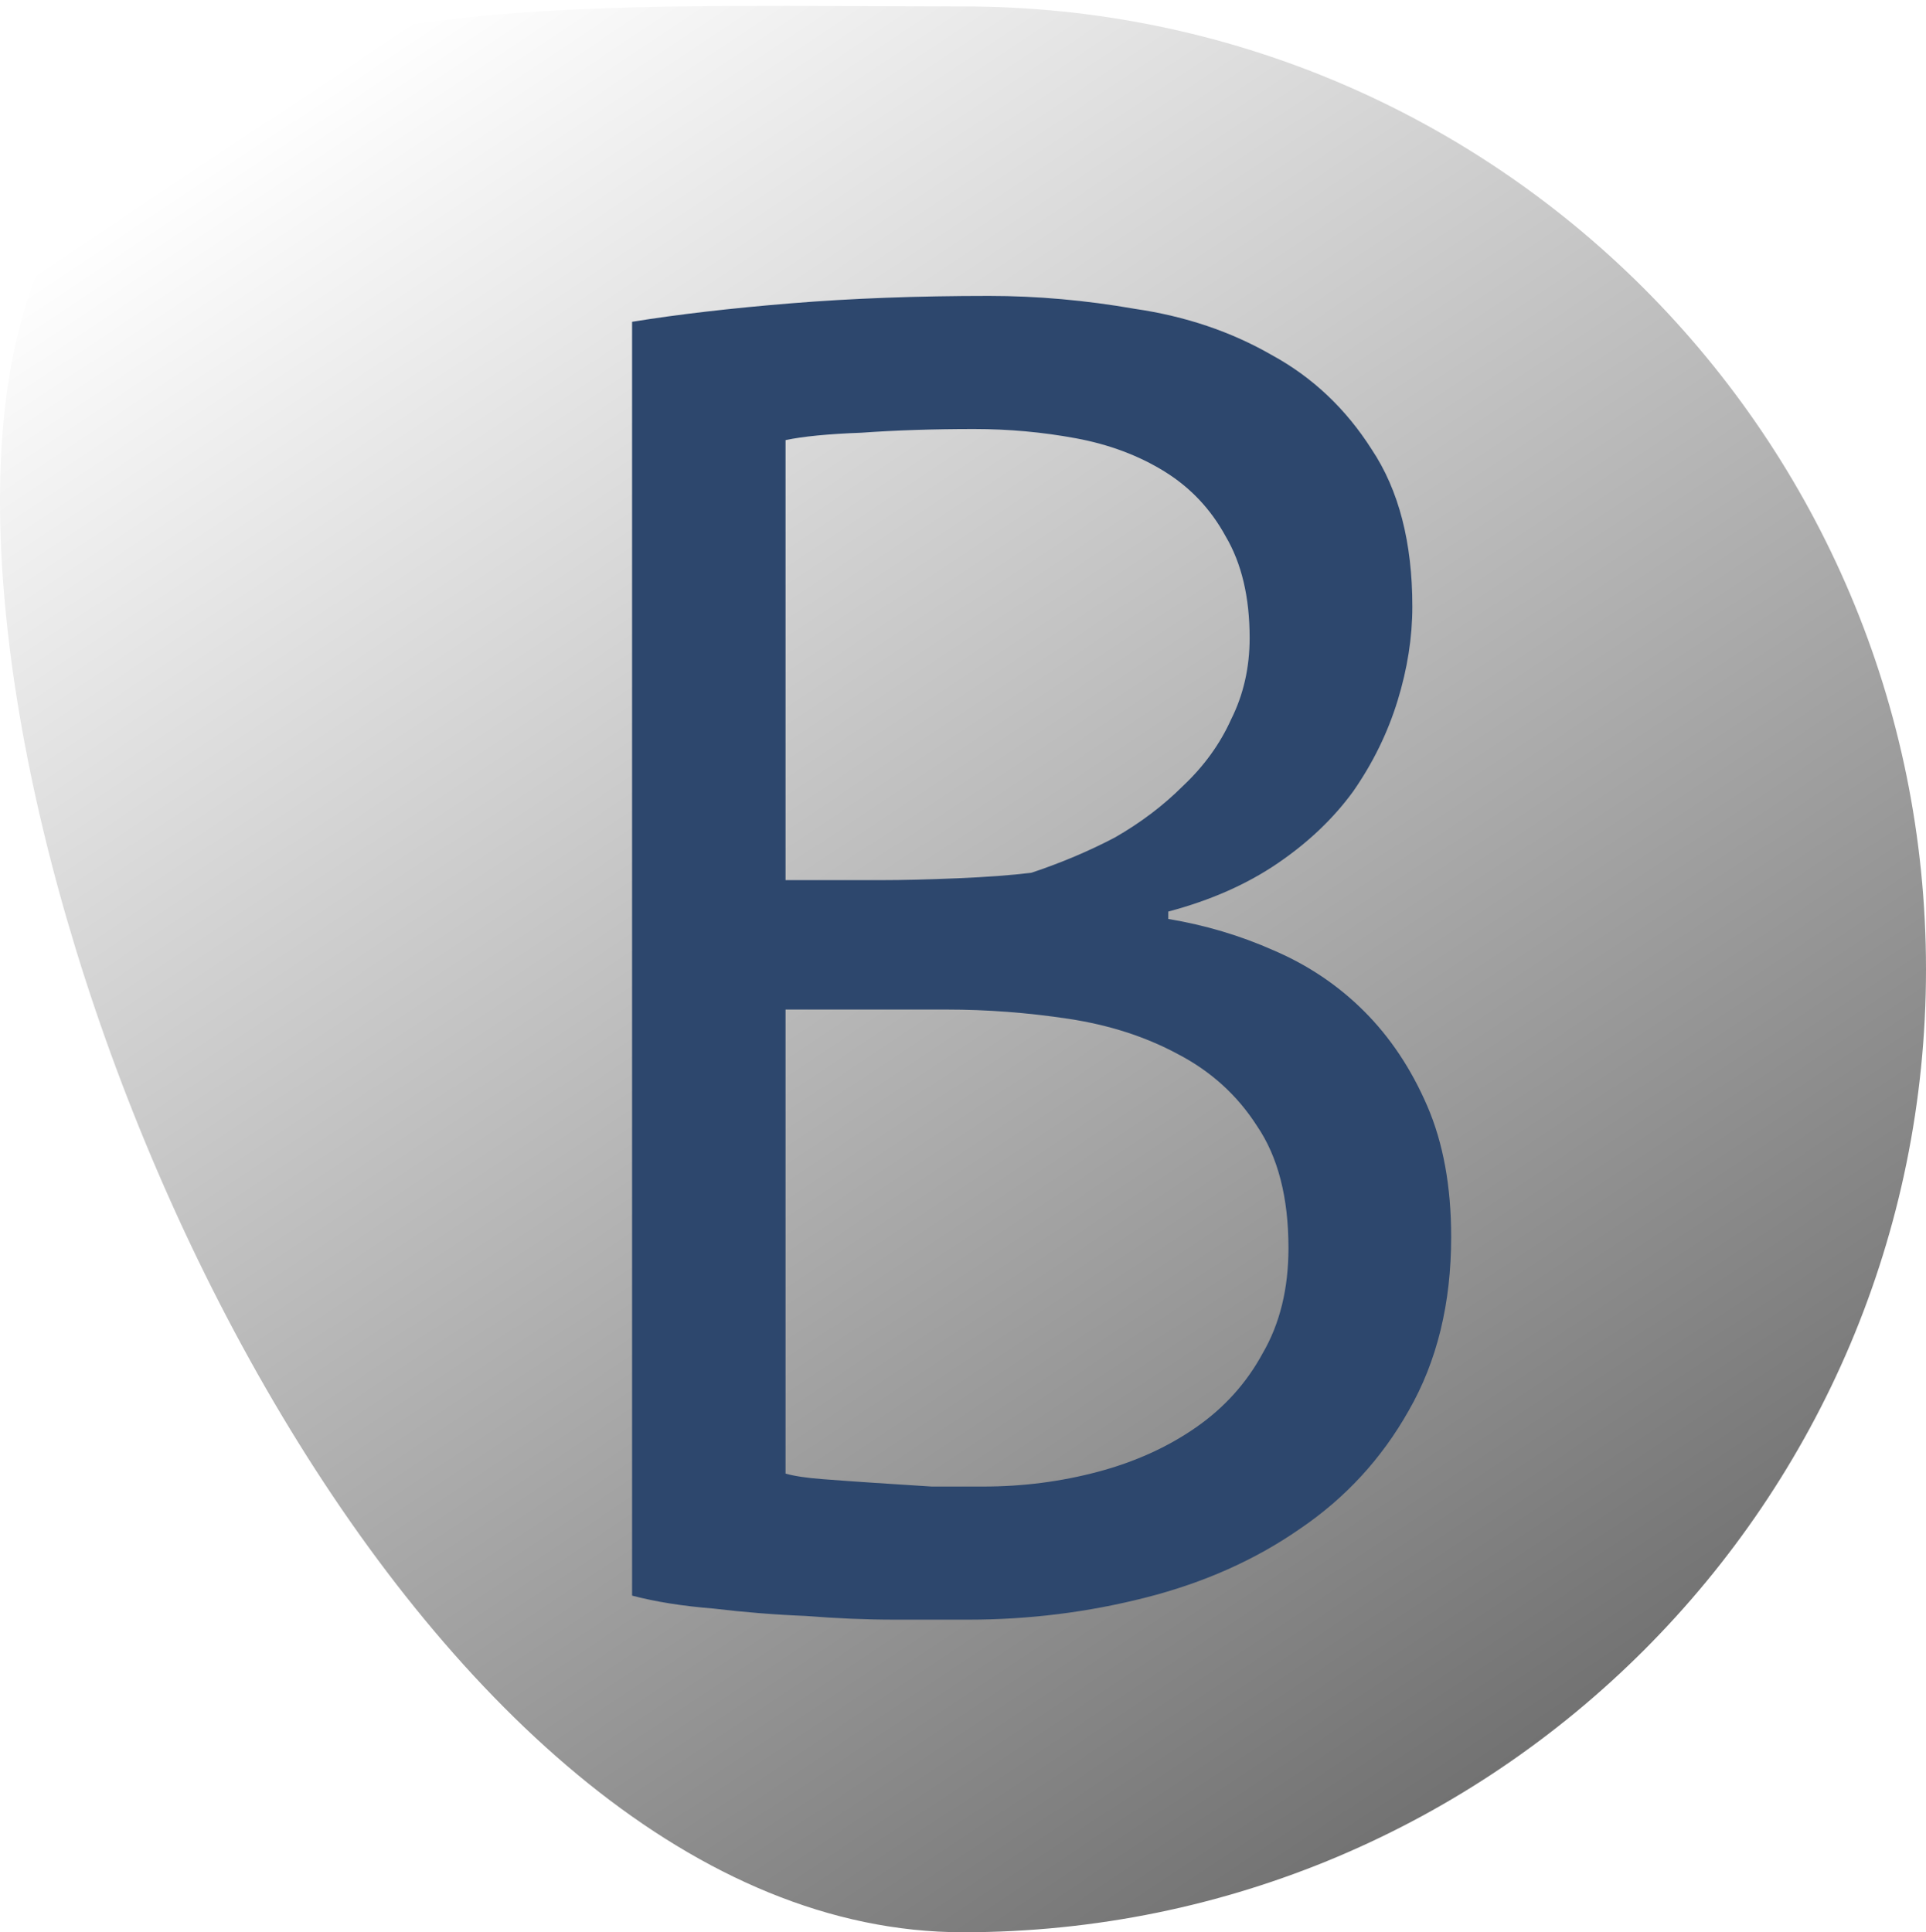 <svg width="300" height="301" viewBox="0 0 300 301" fill="none" xmlns="http://www.w3.org/2000/svg">
<path d="M300 151C300 233.843 232.843 301 150 301C67.157 301 0 160.843 0 78C0 -4.843 67.157 1 150 1C232.843 1 300 68.157 300 151Z" fill="url(#paint0_linear)"/>
<g filter="url(#filter0_d)">
<path d="M213.992 84.48C213.992 89.28 213.224 94.176 211.688 99.168C210.152 104.16 207.848 108.864 204.776 113.28C201.704 117.504 197.768 121.248 192.968 124.512C188.168 127.776 182.504 130.272 175.976 132V133.152C181.736 134.112 187.208 135.744 192.392 138.048C197.768 140.352 202.472 143.52 206.504 147.552C210.536 151.584 213.8 156.48 216.296 162.24C218.792 168 220.04 174.816 220.04 182.688C220.04 193.056 217.832 202.08 213.416 209.76C209.192 217.248 203.528 223.392 196.424 228.192C189.512 232.992 181.544 236.544 172.52 238.848C163.496 241.152 154.28 242.304 144.872 242.304C141.608 242.304 137.768 242.304 133.352 242.304C128.936 242.304 124.328 242.112 119.528 241.728C114.728 241.536 109.928 241.152 105.128 240.576C100.328 240.192 96.104 239.52 92.456 238.56V40.128C99.56 38.976 107.816 38.016 117.224 37.248C126.632 36.48 136.904 36.096 148.04 36.096C155.528 36.096 163.112 36.768 170.792 38.112C178.664 39.264 185.768 41.664 192.104 45.312C198.44 48.768 203.624 53.664 207.656 60C211.88 66.336 213.992 74.496 213.992 84.48ZM147.176 221.568C153.32 221.568 159.272 220.8 165.032 219.264C170.792 217.728 175.88 215.424 180.296 212.352C184.712 209.28 188.168 205.44 190.664 200.832C193.352 196.224 194.696 190.752 194.696 184.416C194.696 176.544 193.064 170.208 189.8 165.408C186.728 160.608 182.6 156.864 177.416 154.176C172.424 151.488 166.76 149.664 160.424 148.704C154.088 147.744 147.752 147.264 141.416 147.264H116.36V219.552C117.704 219.936 119.624 220.224 122.12 220.416C124.616 220.608 127.304 220.8 130.184 220.992C133.064 221.184 136.04 221.376 139.112 221.568C142.184 221.568 144.872 221.568 147.176 221.568ZM131.336 127.104C134.6 127.104 138.536 127.008 143.144 126.816C147.752 126.624 151.592 126.336 154.664 125.952C159.272 124.416 163.592 122.592 167.624 120.48C171.656 118.176 175.208 115.488 178.28 112.416C181.544 109.344 184.04 105.888 185.768 102.048C187.688 98.208 188.648 93.984 188.648 89.376C188.648 83.04 187.4 77.76 184.904 73.536C182.6 69.312 179.432 65.952 175.4 63.456C171.368 60.96 166.76 59.232 161.576 58.272C156.392 57.312 151.112 56.832 145.736 56.832C139.4 56.832 133.544 57.024 128.168 57.408C122.984 57.6 119.048 57.984 116.36 58.56V127.104H131.336Z" fill="#2D476D"/>
</g>
<defs>
<filter id="filter0_d" x="88.456" y="36.096" width="147.584" height="226.208" filterUnits="userSpaceOnUse" color-interpolation-filters="sRGB">
<feFlood flood-opacity="0" result="BackgroundImageFix"/>
<feColorMatrix in="SourceAlpha" type="matrix" values="0 0 0 0 0 0 0 0 0 0 0 0 0 0 0 0 0 0 127 0" result="hardAlpha"/>
<feOffset dx="6" dy="10"/>
<feGaussianBlur stdDeviation="5"/>
<feComposite in2="hardAlpha" operator="out"/>
<feColorMatrix type="matrix" values="0 0 0 0 0.176 0 0 0 0 0.278 0 0 0 0 0.427 0 0 0 0.7 0"/>
<feBlend mode="normal" in2="BackgroundImageFix" result="effect1_dropShadow"/>
<feBlend mode="normal" in="SourceGraphic" in2="effect1_dropShadow" result="shape"/>
</filter>
<linearGradient id="paint0_linear" x1="80" y1="-8" x2="286" y2="301" gradientUnits="userSpaceOnUse">
<stop stop-color="white"/>
<stop offset="1" stop-color="#5C5C5C"/>
</linearGradient>
</defs>
</svg>
